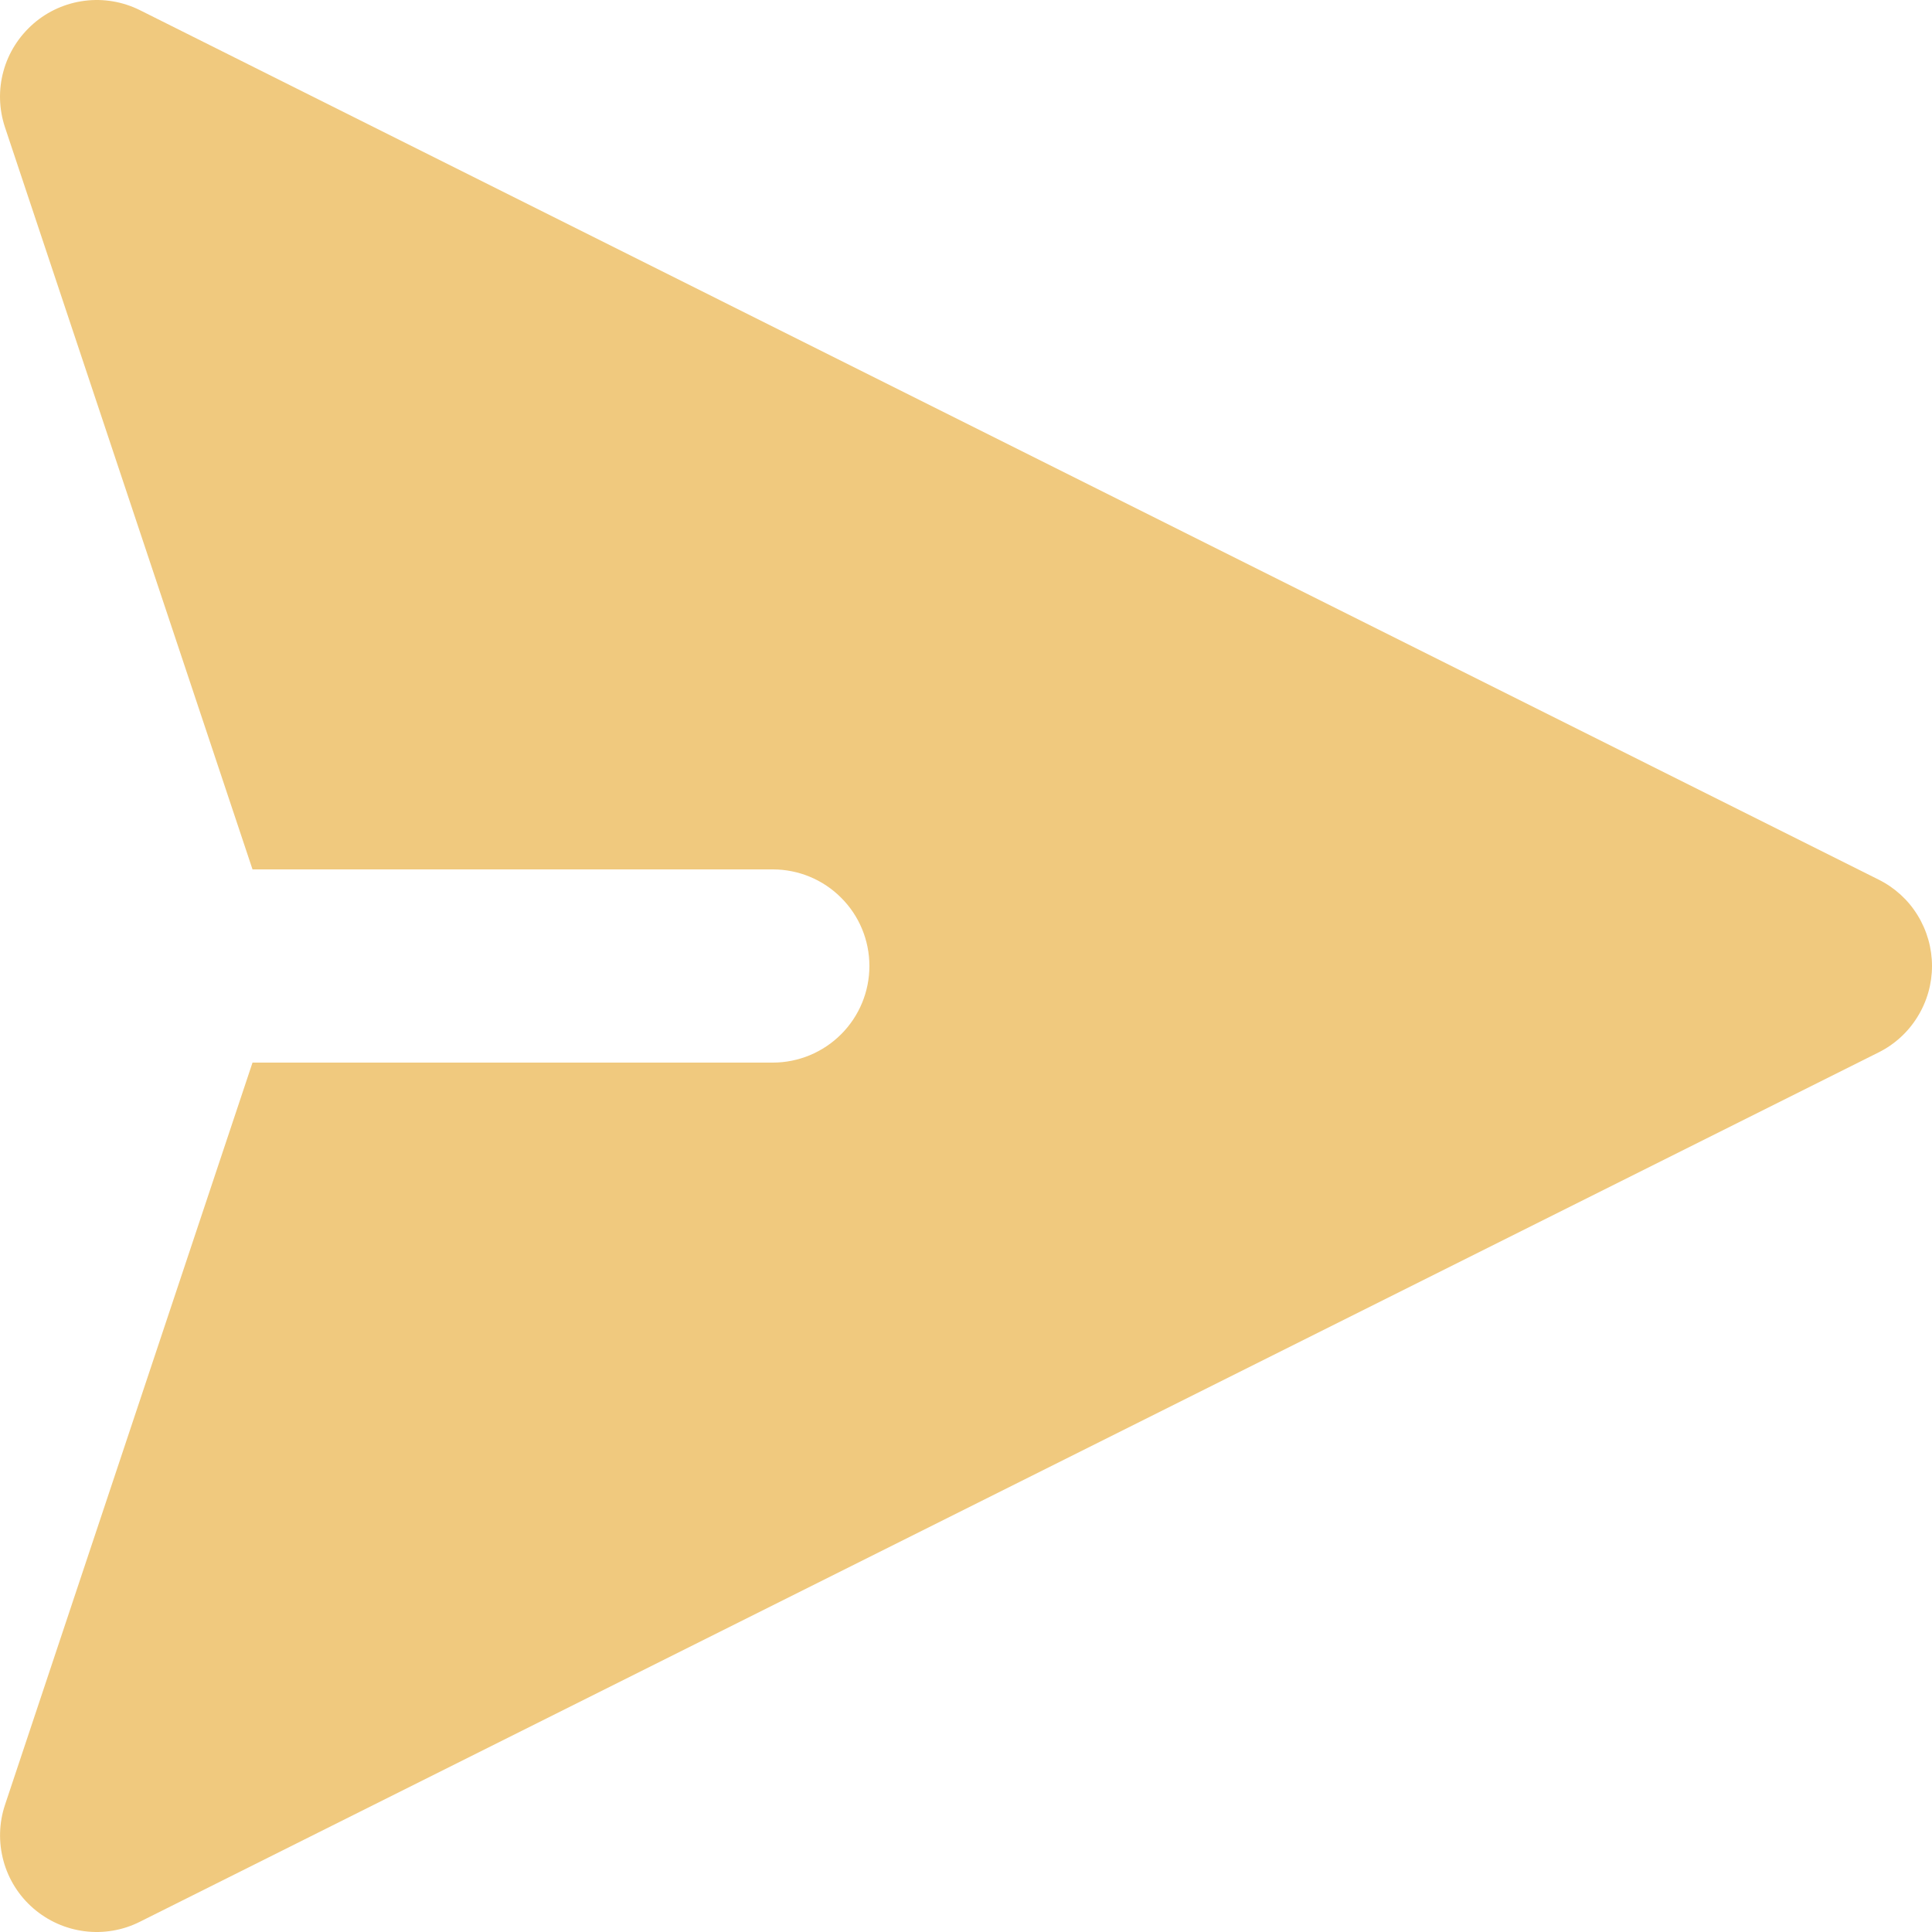 <svg width="20" height="20" viewBox="0 0 20 20" fill="none" xmlns="http://www.w3.org/2000/svg">
  <path fill-rule="evenodd" clip-rule="evenodd"
    d="M0.346 0.245C0.495 0.115 0.68 0.033 0.876 0.008C1.072 -0.017 1.271 0.017 1.448 0.105L19.446 9.105C19.613 9.188 19.753 9.315 19.85 9.473C19.948 9.632 20 9.814 20 10C20 10.186 19.948 10.368 19.85 10.526C19.753 10.684 19.613 10.812 19.446 10.895L1.448 19.894C1.271 19.983 1.072 20.017 0.875 19.992C0.679 19.967 0.495 19.885 0.345 19.755C0.196 19.626 0.088 19.455 0.036 19.264C-0.016 19.073 -0.011 18.871 0.052 18.683L2.614 11H8C8.265 11 8.52 10.894 8.707 10.707C8.895 10.519 9 10.265 9 10C9 9.734 8.895 9.48 8.707 9.293C8.52 9.105 8.265 9 8 9H2.614L0.051 1.316C-0.011 1.128 -0.017 0.927 0.036 0.736C0.088 0.545 0.197 0.375 0.346 0.245Z"
    fill="#F0C97E" />
</svg>